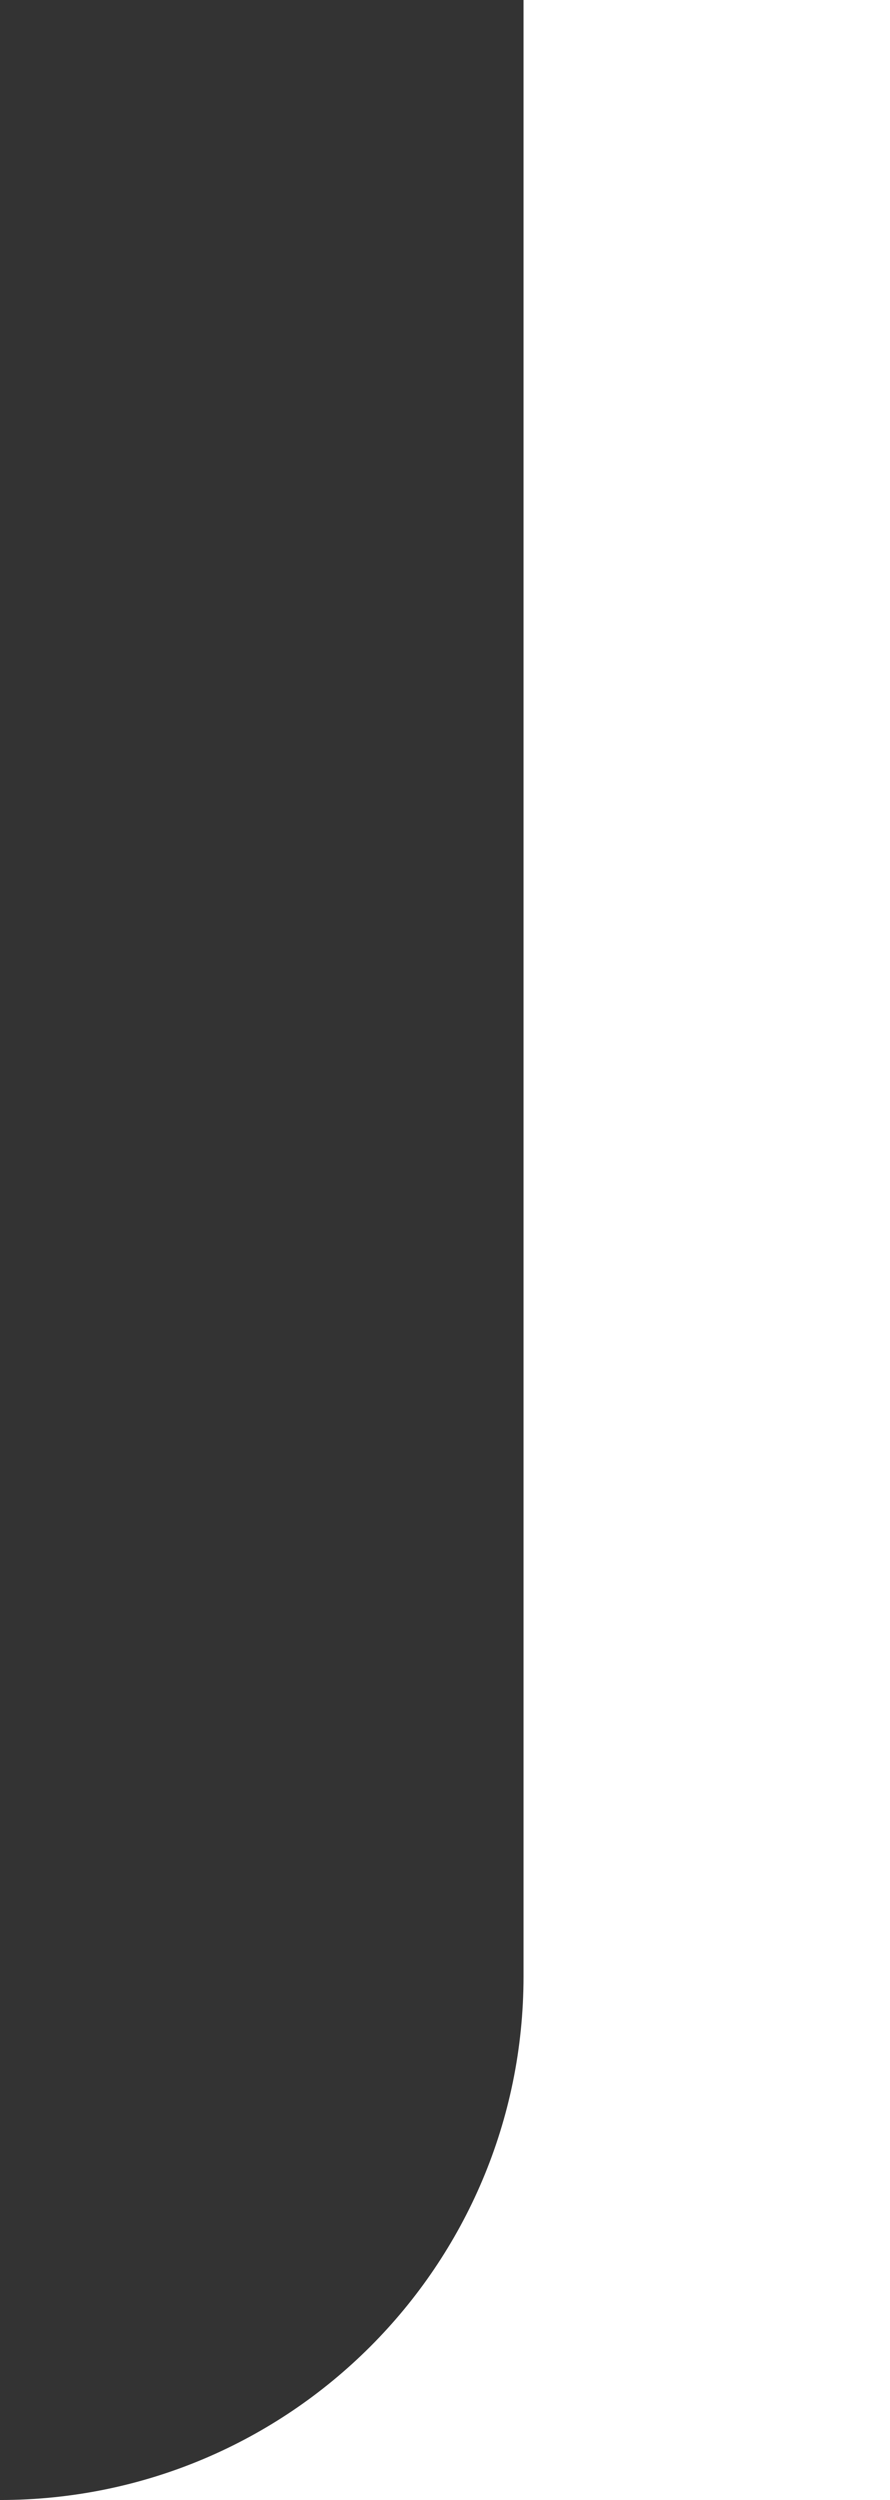 <svg width="136" height="382" viewBox="0 0 136 382" fill="none" xmlns="http://www.w3.org/2000/svg">
<rect x="0" y="0" width="136" height="382" fill="#333333" stroke="none"/>
<path d="M136 -0.001V381.999H0C44.183 381.999 80 346.182 80 301.999C80 301.999 80 114.194 80 -0.001H136Z" fill="white"/>
</svg>
